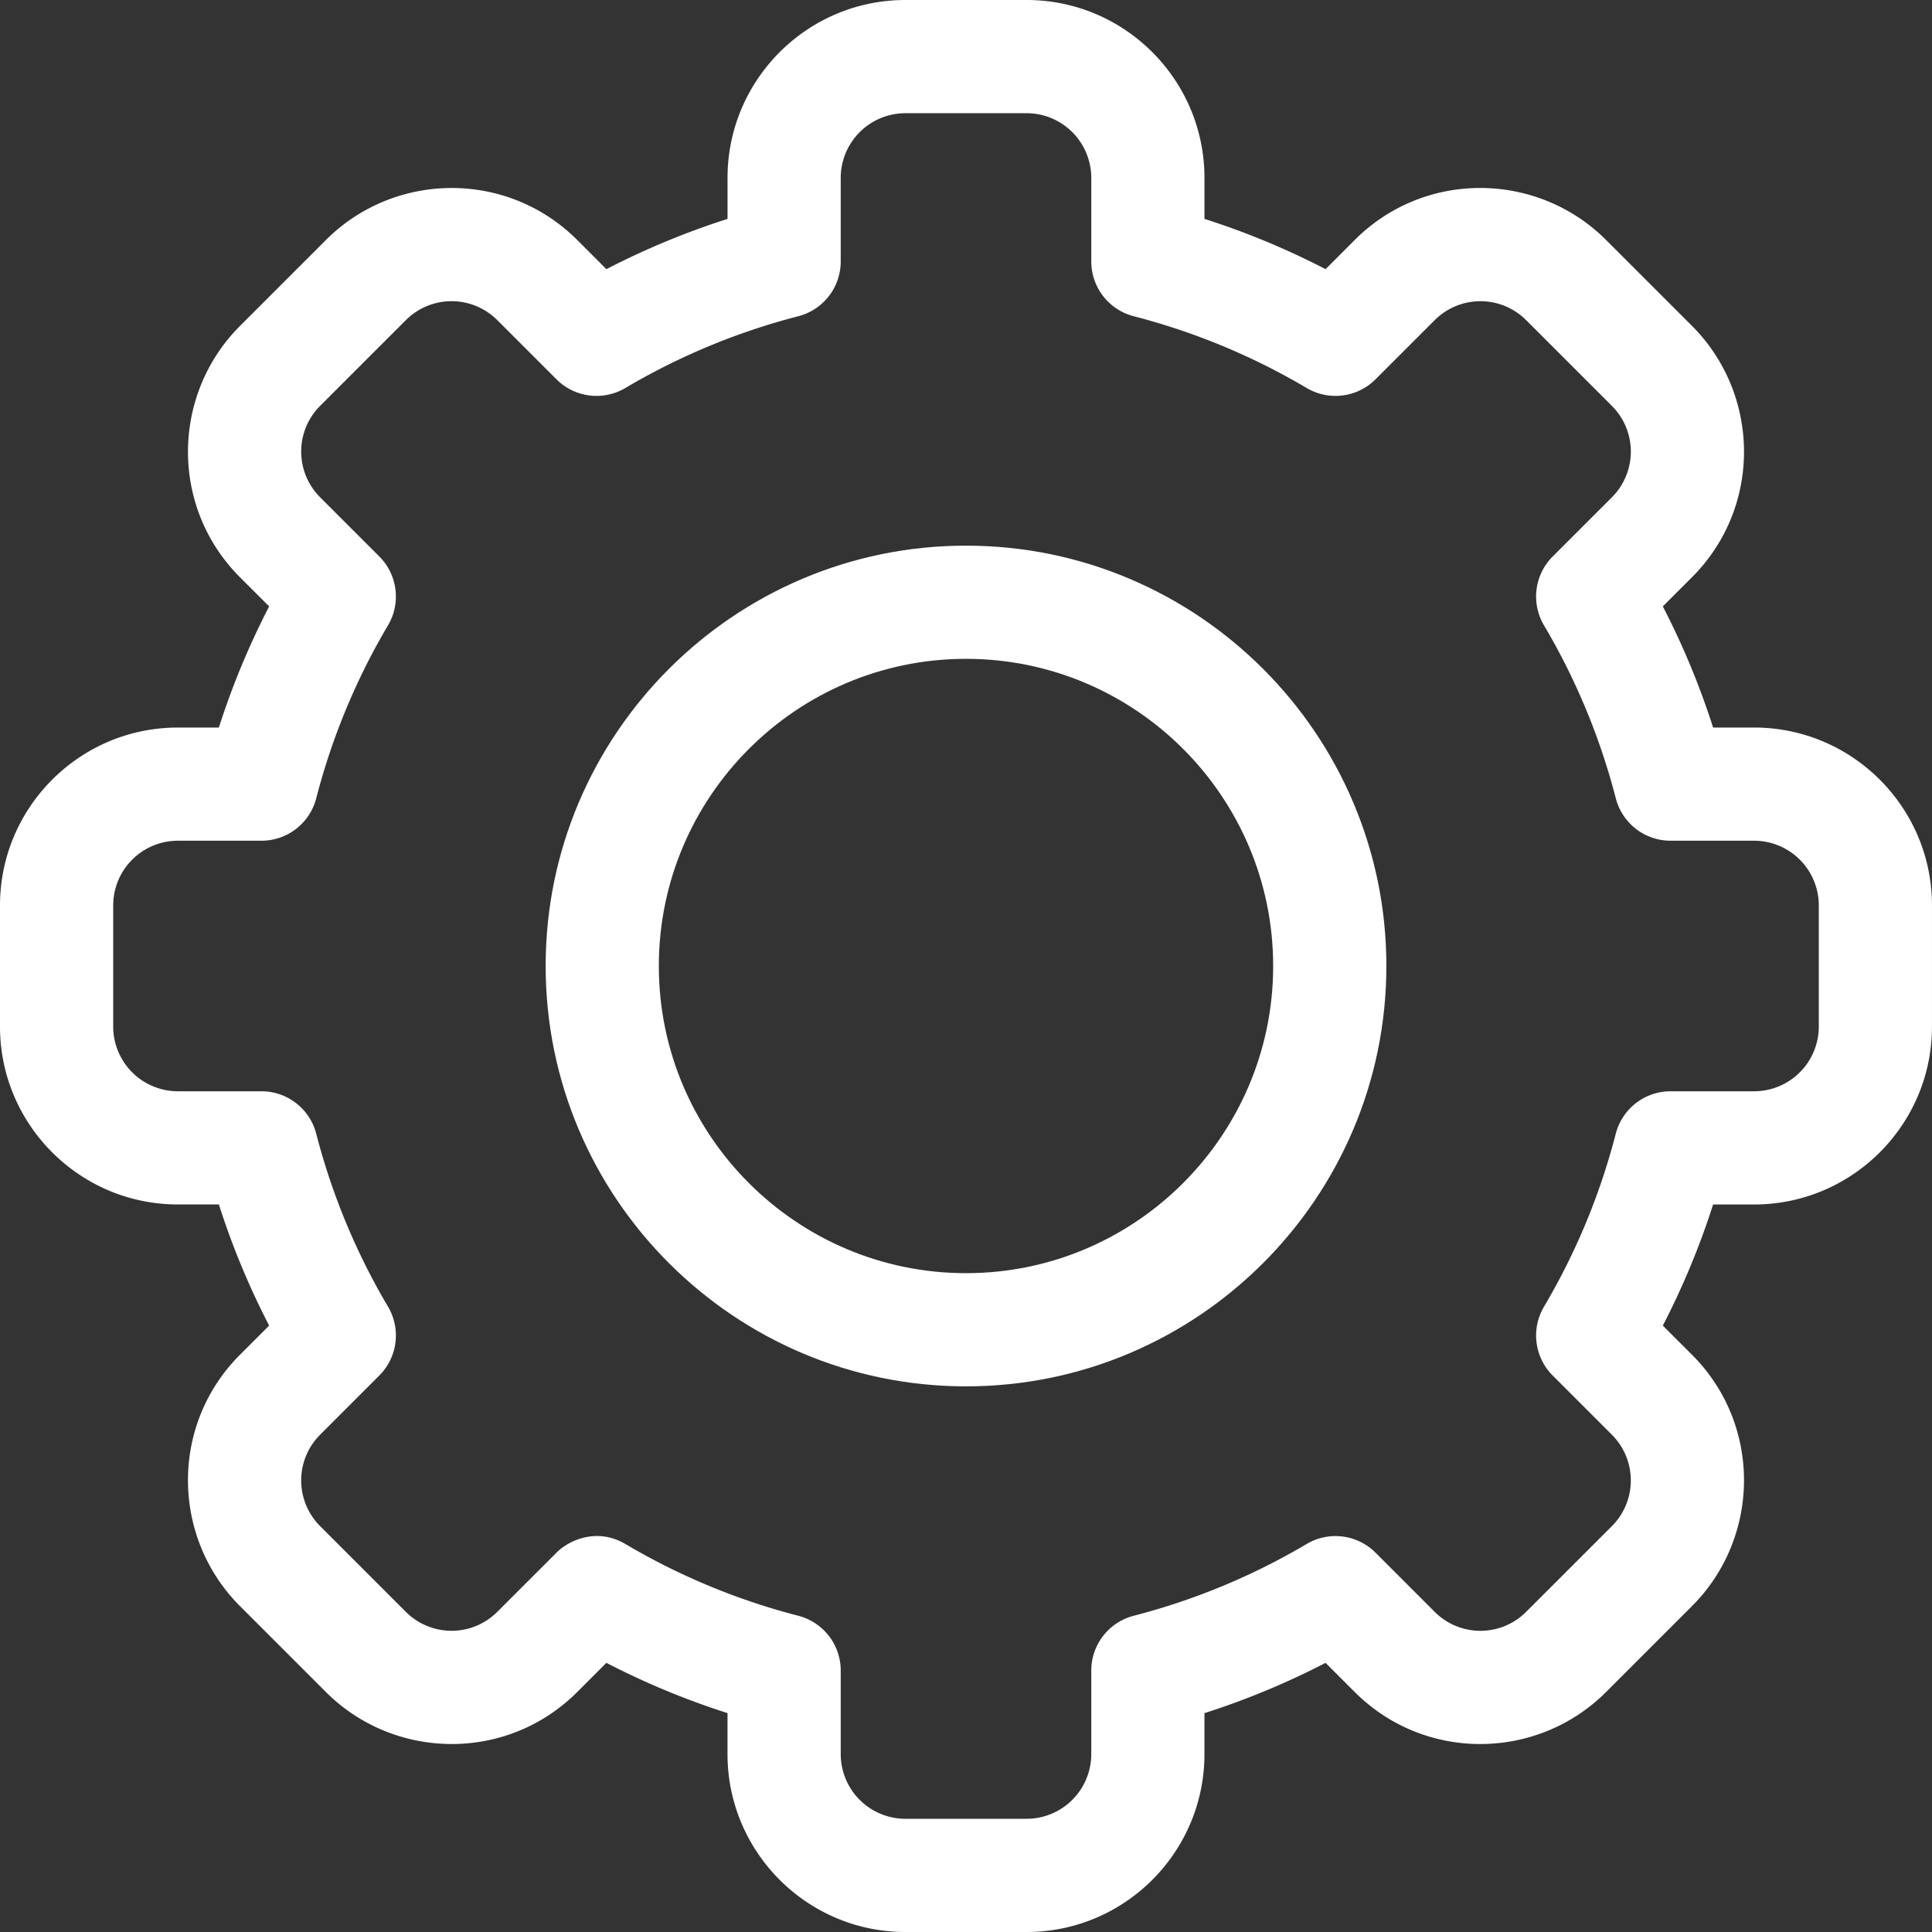 <svg width="89" height="89" fill="none" xmlns="http://www.w3.org/2000/svg"><rect width="100%" height="100%" fill="#333333" stroke="none"/><path d="M47.293 89h-5.586c-4.517 0-8.193-3.675-8.193-8.193v-1.89a35.932 35.932 0 01-5.58-2.316l-1.339 1.34c-3.243 3.247-8.439 3.152-11.588-.002l-3.948-3.947c-3.155-3.152-3.245-8.346.001-11.589l1.338-1.338a35.916 35.916 0 01-2.315-5.58h-1.89C3.676 55.486 0 51.81 0 47.294v-5.586c0-4.517 3.676-8.193 8.193-8.193h1.89a35.944 35.944 0 012.316-5.58l-1.34-1.338c-3.244-3.241-3.155-8.436.002-11.588l3.948-3.948c3.156-3.161 8.35-3.24 11.588 0l1.338 1.338a35.948 35.948 0 015.58-2.315v-1.89C33.514 3.675 37.19 0 41.706 0h5.586c4.517 0 8.193 3.675 8.193 8.193v1.89a35.928 35.928 0 015.58 2.316l1.338-1.34c3.244-3.247 8.44-3.152 11.589.002l3.948 3.947c3.154 3.152 3.245 8.346-.002 11.589L76.6 27.935a35.936 35.936 0 012.316 5.58h1.89c4.517 0 8.193 3.675 8.193 8.192v5.586c0 4.517-3.676 8.193-8.193 8.193h-1.89a35.944 35.944 0 01-2.316 5.58l1.34 1.338c3.244 3.242 3.155 8.436-.002 11.589l-3.948 3.948c-3.156 3.16-8.35 3.24-11.588-.001l-1.338-1.338a35.958 35.958 0 01-5.58 2.316v1.89c0 4.517-3.675 8.192-8.192 8.192zM28.806 71.125a30.733 30.733 0 007.967 3.307 2.607 2.607 0 011.956 2.525v3.85a2.982 2.982 0 002.978 2.978h5.586a2.982 2.982 0 002.978-2.978v-3.85c0-1.19.805-2.228 1.956-2.525a30.734 30.734 0 007.967-3.307 2.607 2.607 0 013.171.4l2.727 2.728a2.977 2.977 0 004.21.001l3.951-3.95a2.978 2.978 0 00.001-4.211l-2.728-2.728a2.608 2.608 0 01-.4-3.171 30.728 30.728 0 003.306-7.967 2.607 2.607 0 012.525-1.956h3.85a2.982 2.982 0 002.978-2.978v-5.586a2.982 2.982 0 00-2.978-2.978h-3.85a2.607 2.607 0 01-2.524-1.956 30.733 30.733 0 00-3.307-7.966 2.607 2.607 0 01.4-3.171l2.728-2.727a2.977 2.977 0 000-4.211l-3.95-3.95a2.978 2.978 0 00-4.21-.002l-2.729 2.728a2.607 2.607 0 01-3.17.401 30.736 30.736 0 00-7.968-3.307 2.607 2.607 0 01-1.956-2.525v-3.85a2.982 2.982 0 00-2.978-2.978h-5.585a2.982 2.982 0 00-2.979 2.978v3.85c0 1.19-.804 2.228-1.956 2.525a30.735 30.735 0 00-7.967 3.307 2.608 2.608 0 01-3.17-.4l-2.728-2.728a2.977 2.977 0 00-4.21-.001l-3.951 3.95a2.978 2.978 0 00-.001 4.211l2.728 2.728a2.608 2.608 0 01.4 3.171 30.732 30.732 0 00-3.306 7.967 2.607 2.607 0 01-2.525 1.956h-3.85a2.982 2.982 0 00-2.978 2.978v5.586a2.982 2.982 0 002.978 2.978h3.85c1.19 0 2.227.805 2.525 1.956a30.732 30.732 0 003.307 7.967 2.607 2.607 0 01-.401 3.17l-2.727 2.728a2.977 2.977 0 00-.001 4.21l3.95 3.95a2.978 2.978 0 004.21.002l2.729-2.728c.62-.62 1.91-1.147 3.171-.4z" fill="#fff"/><path d="M44.5 63.864c-10.678 0-19.364-8.686-19.364-19.364S33.822 25.136 44.5 25.136 63.865 33.822 63.865 44.5 55.178 63.864 44.5 63.864zm0-33.514c-7.802 0-14.15 6.348-14.15 14.15 0 7.802 6.348 14.15 14.15 14.15 7.802 0 14.15-6.348 14.15-14.15 0-7.802-6.347-14.15-14.15-14.15z" fill="#fff"/></svg>